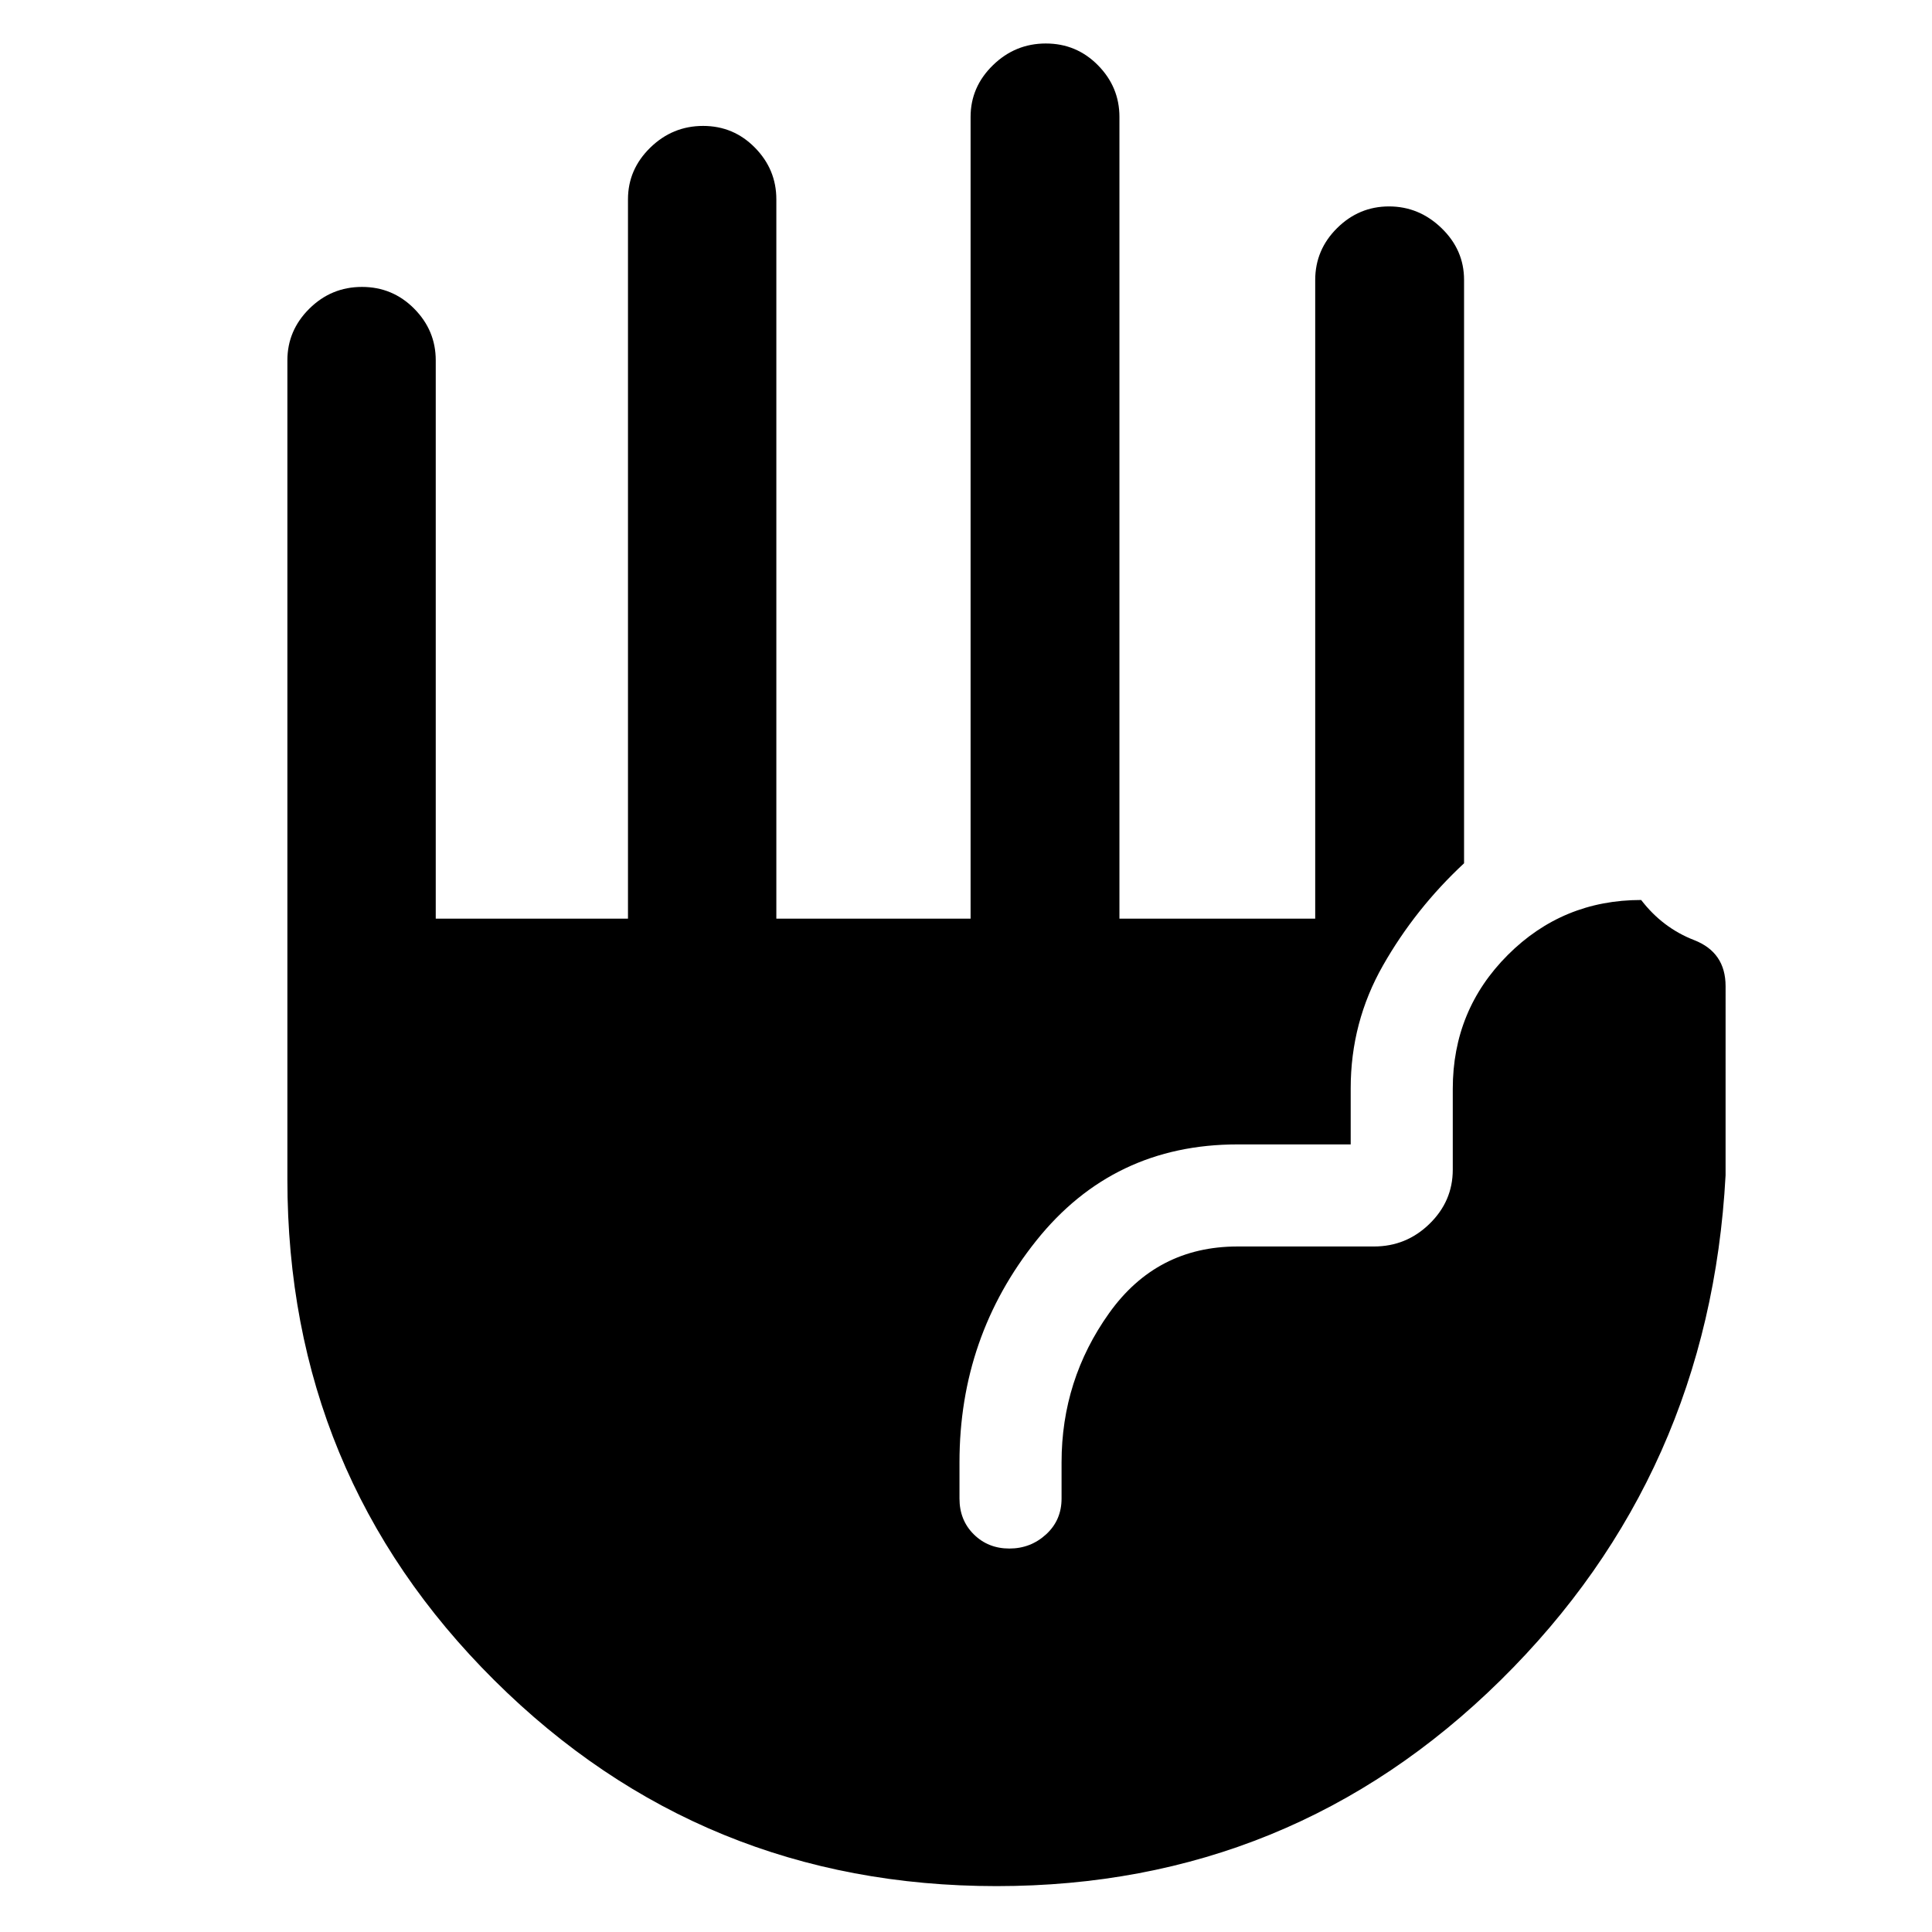 <svg xmlns="http://www.w3.org/2000/svg" height="48" viewBox="0 -960 960 960" width="48"><path d="M495.19-22.8q-146.63 0-249.51-102.22Q142.8-227.23 142.8-374v-406.96q0-14.85 10.91-25.66t26.15-10.81q15.23 0 25.95 10.81 10.71 10.81 10.71 25.66v277.44h95.52v-357.44q0-14.85 11.06-25.66t26.28-10.81q15.12 0 25.75 10.81t10.63 25.66v357.44h96.52v-398.39q0-14.86 11.08-25.67 11.07-10.81 26.31-10.81 15.23 0 25.9 10.81 10.67 10.81 10.67 25.67v398.39h97.28v-317.32q0-15.04 10.87-25.81 10.87-10.78 25.81-10.78t26.11 10.81q11.17 10.81 11.17 25.66v289.92q-24.24 22.56-40.28 50.76-16.05 28.19-16.05 61.08v27.85h-56.22q-61.8 0-99.98 47.78-38.19 47.77-38.19 110.16v18.03q0 10.76 7.12 17.8 7.12 7.04 17.67 7.04t18.24-7.04q7.69-7.04 7.69-17.8v-18q0-40.97 23.62-74.11t63.83-33.14h67.79q16.06 0 27.6-11.26 11.55-11.26 11.55-26.89v-40.18q0-39.17 27.33-66.51 27.33-27.33 66.28-27.33 10.63 13.84 26.29 19.92 15.66 6.08 15.66 22.92V-376q-8 148.63-111.81 250.91Q641.81-22.8 495.19-22.8Z"/></svg>